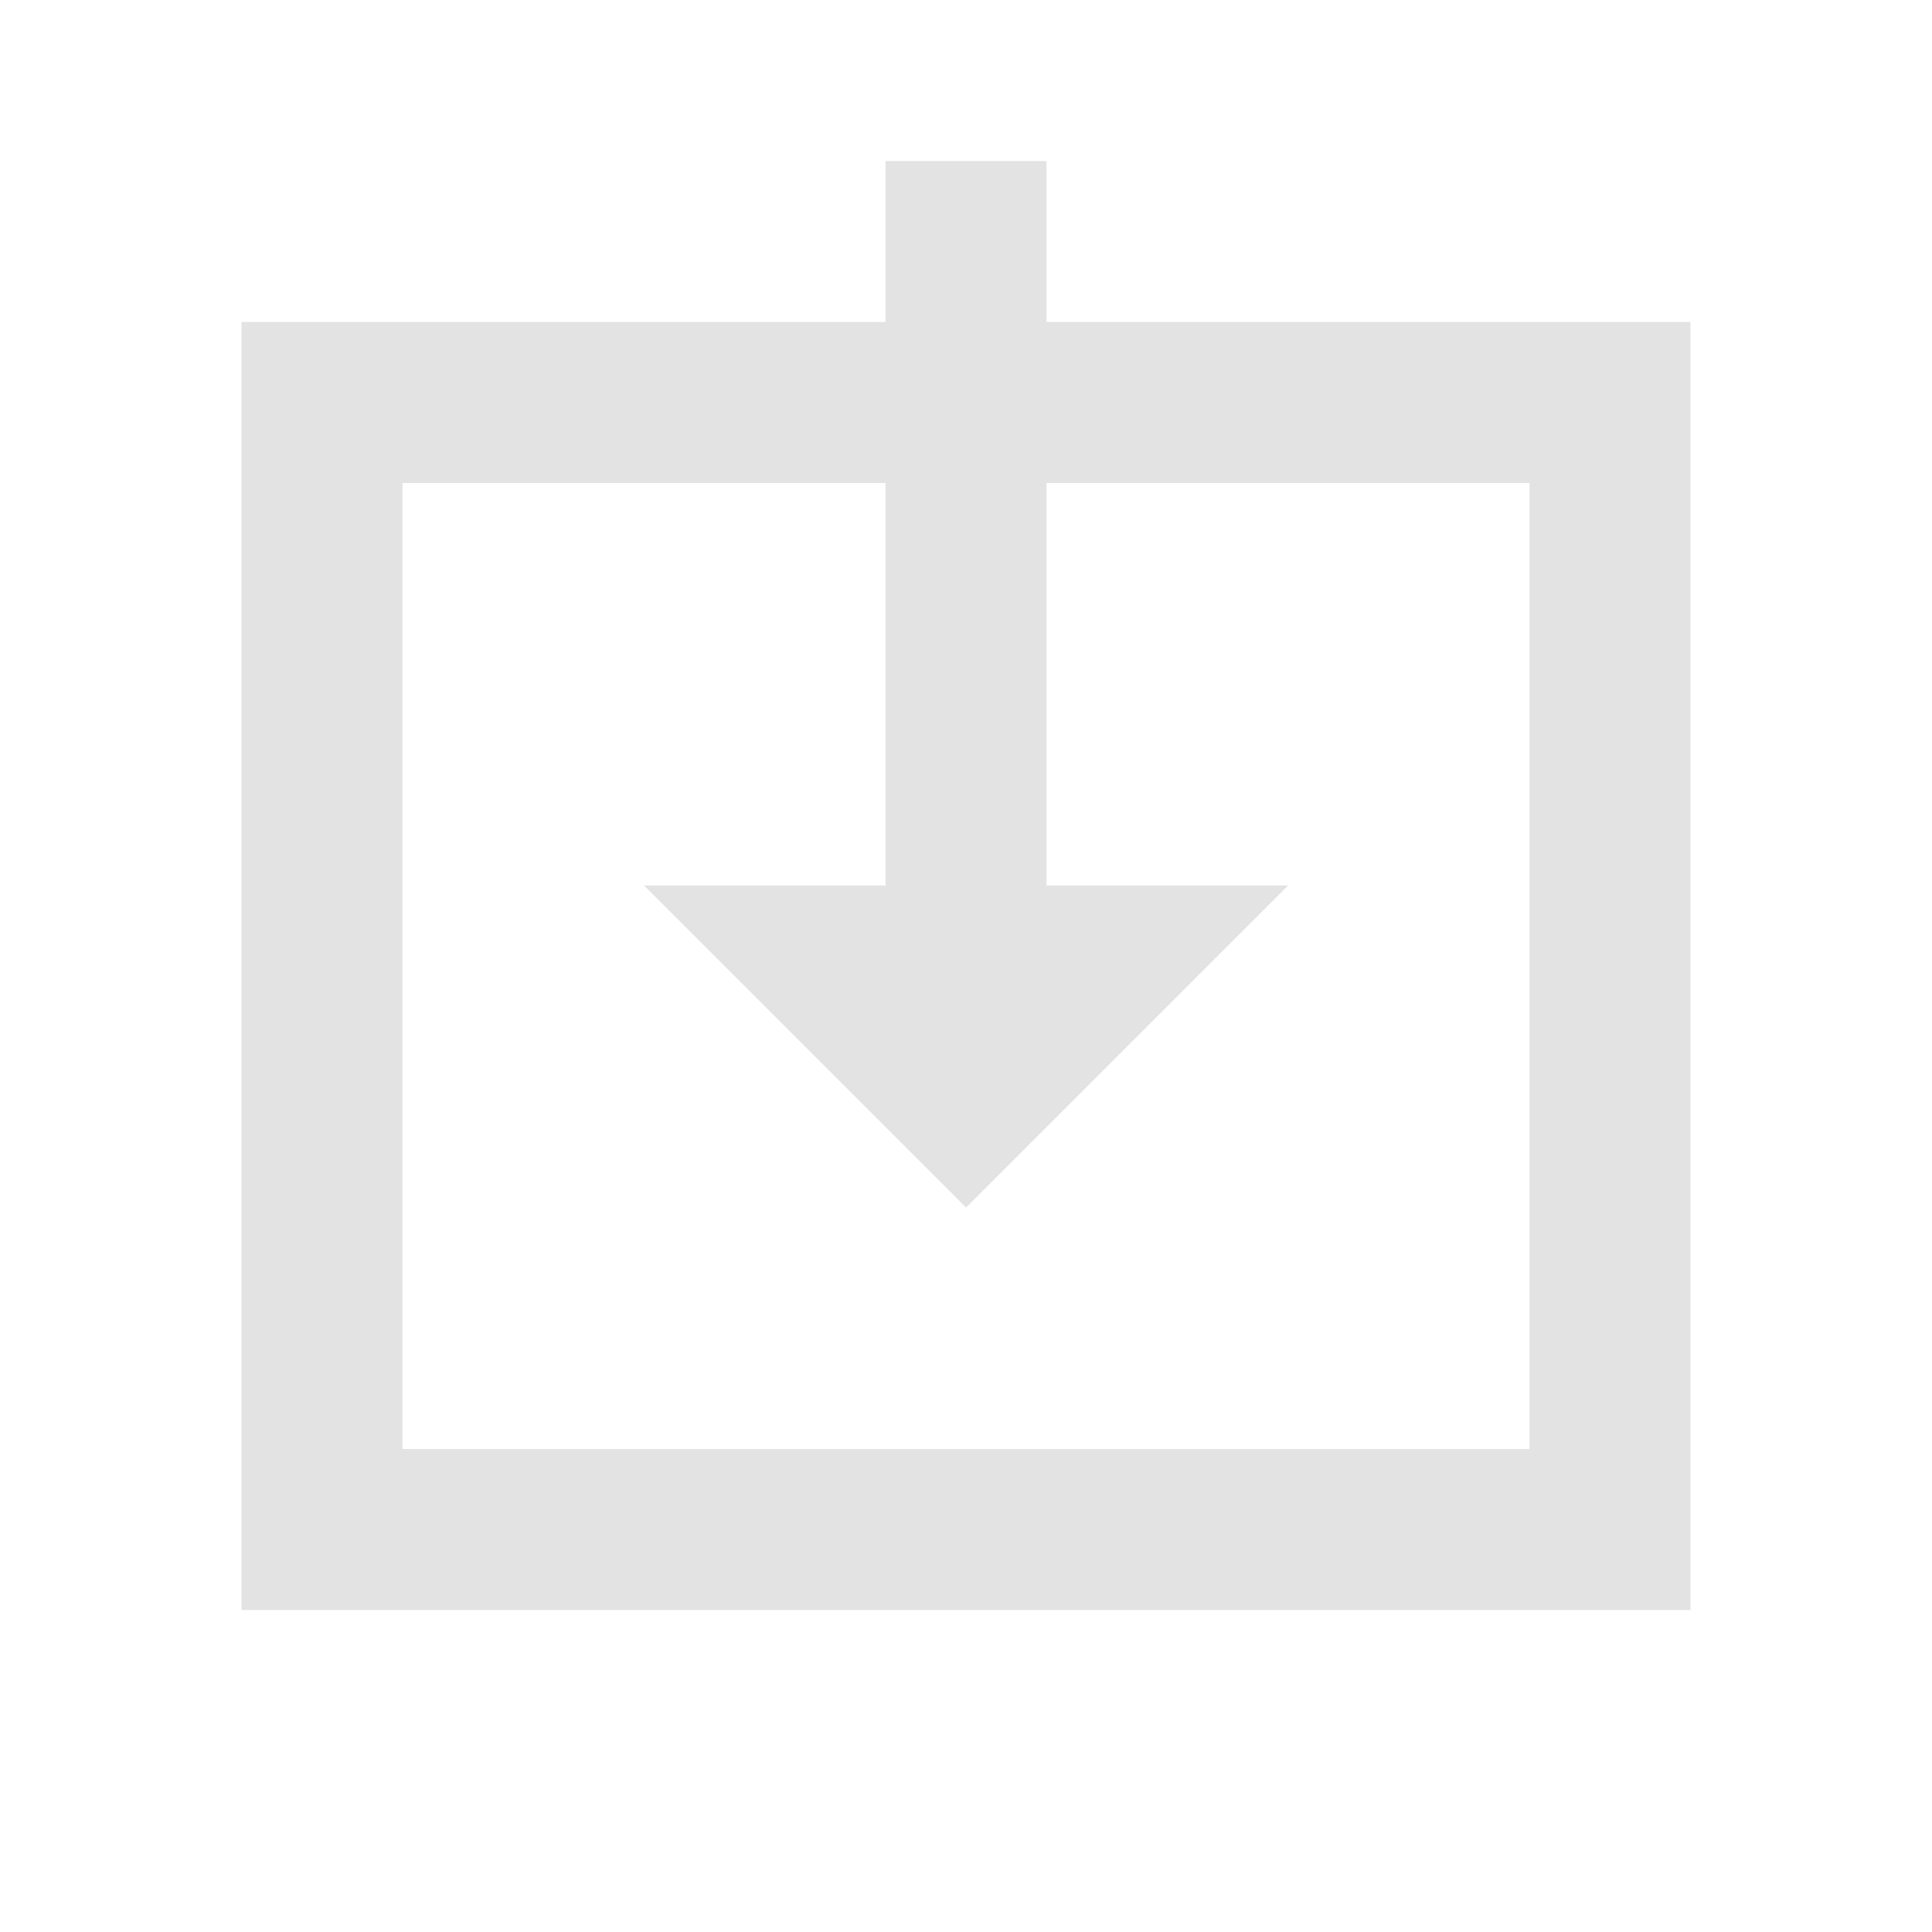 <svg xmlns="http://www.w3.org/2000/svg" width="24" height="24" viewBox="0 0 24 24">
  <path fill="#E3E3E3" fill-rule="evenodd" clip-rule="evenodd" d="M3 4h18v16H3V4zm2 2v12h14V6H5z"/>
  <path fill="#E3E3E3" d="M11 2h2v9h3l-4 4-4-4h3V2z"/>
</svg>